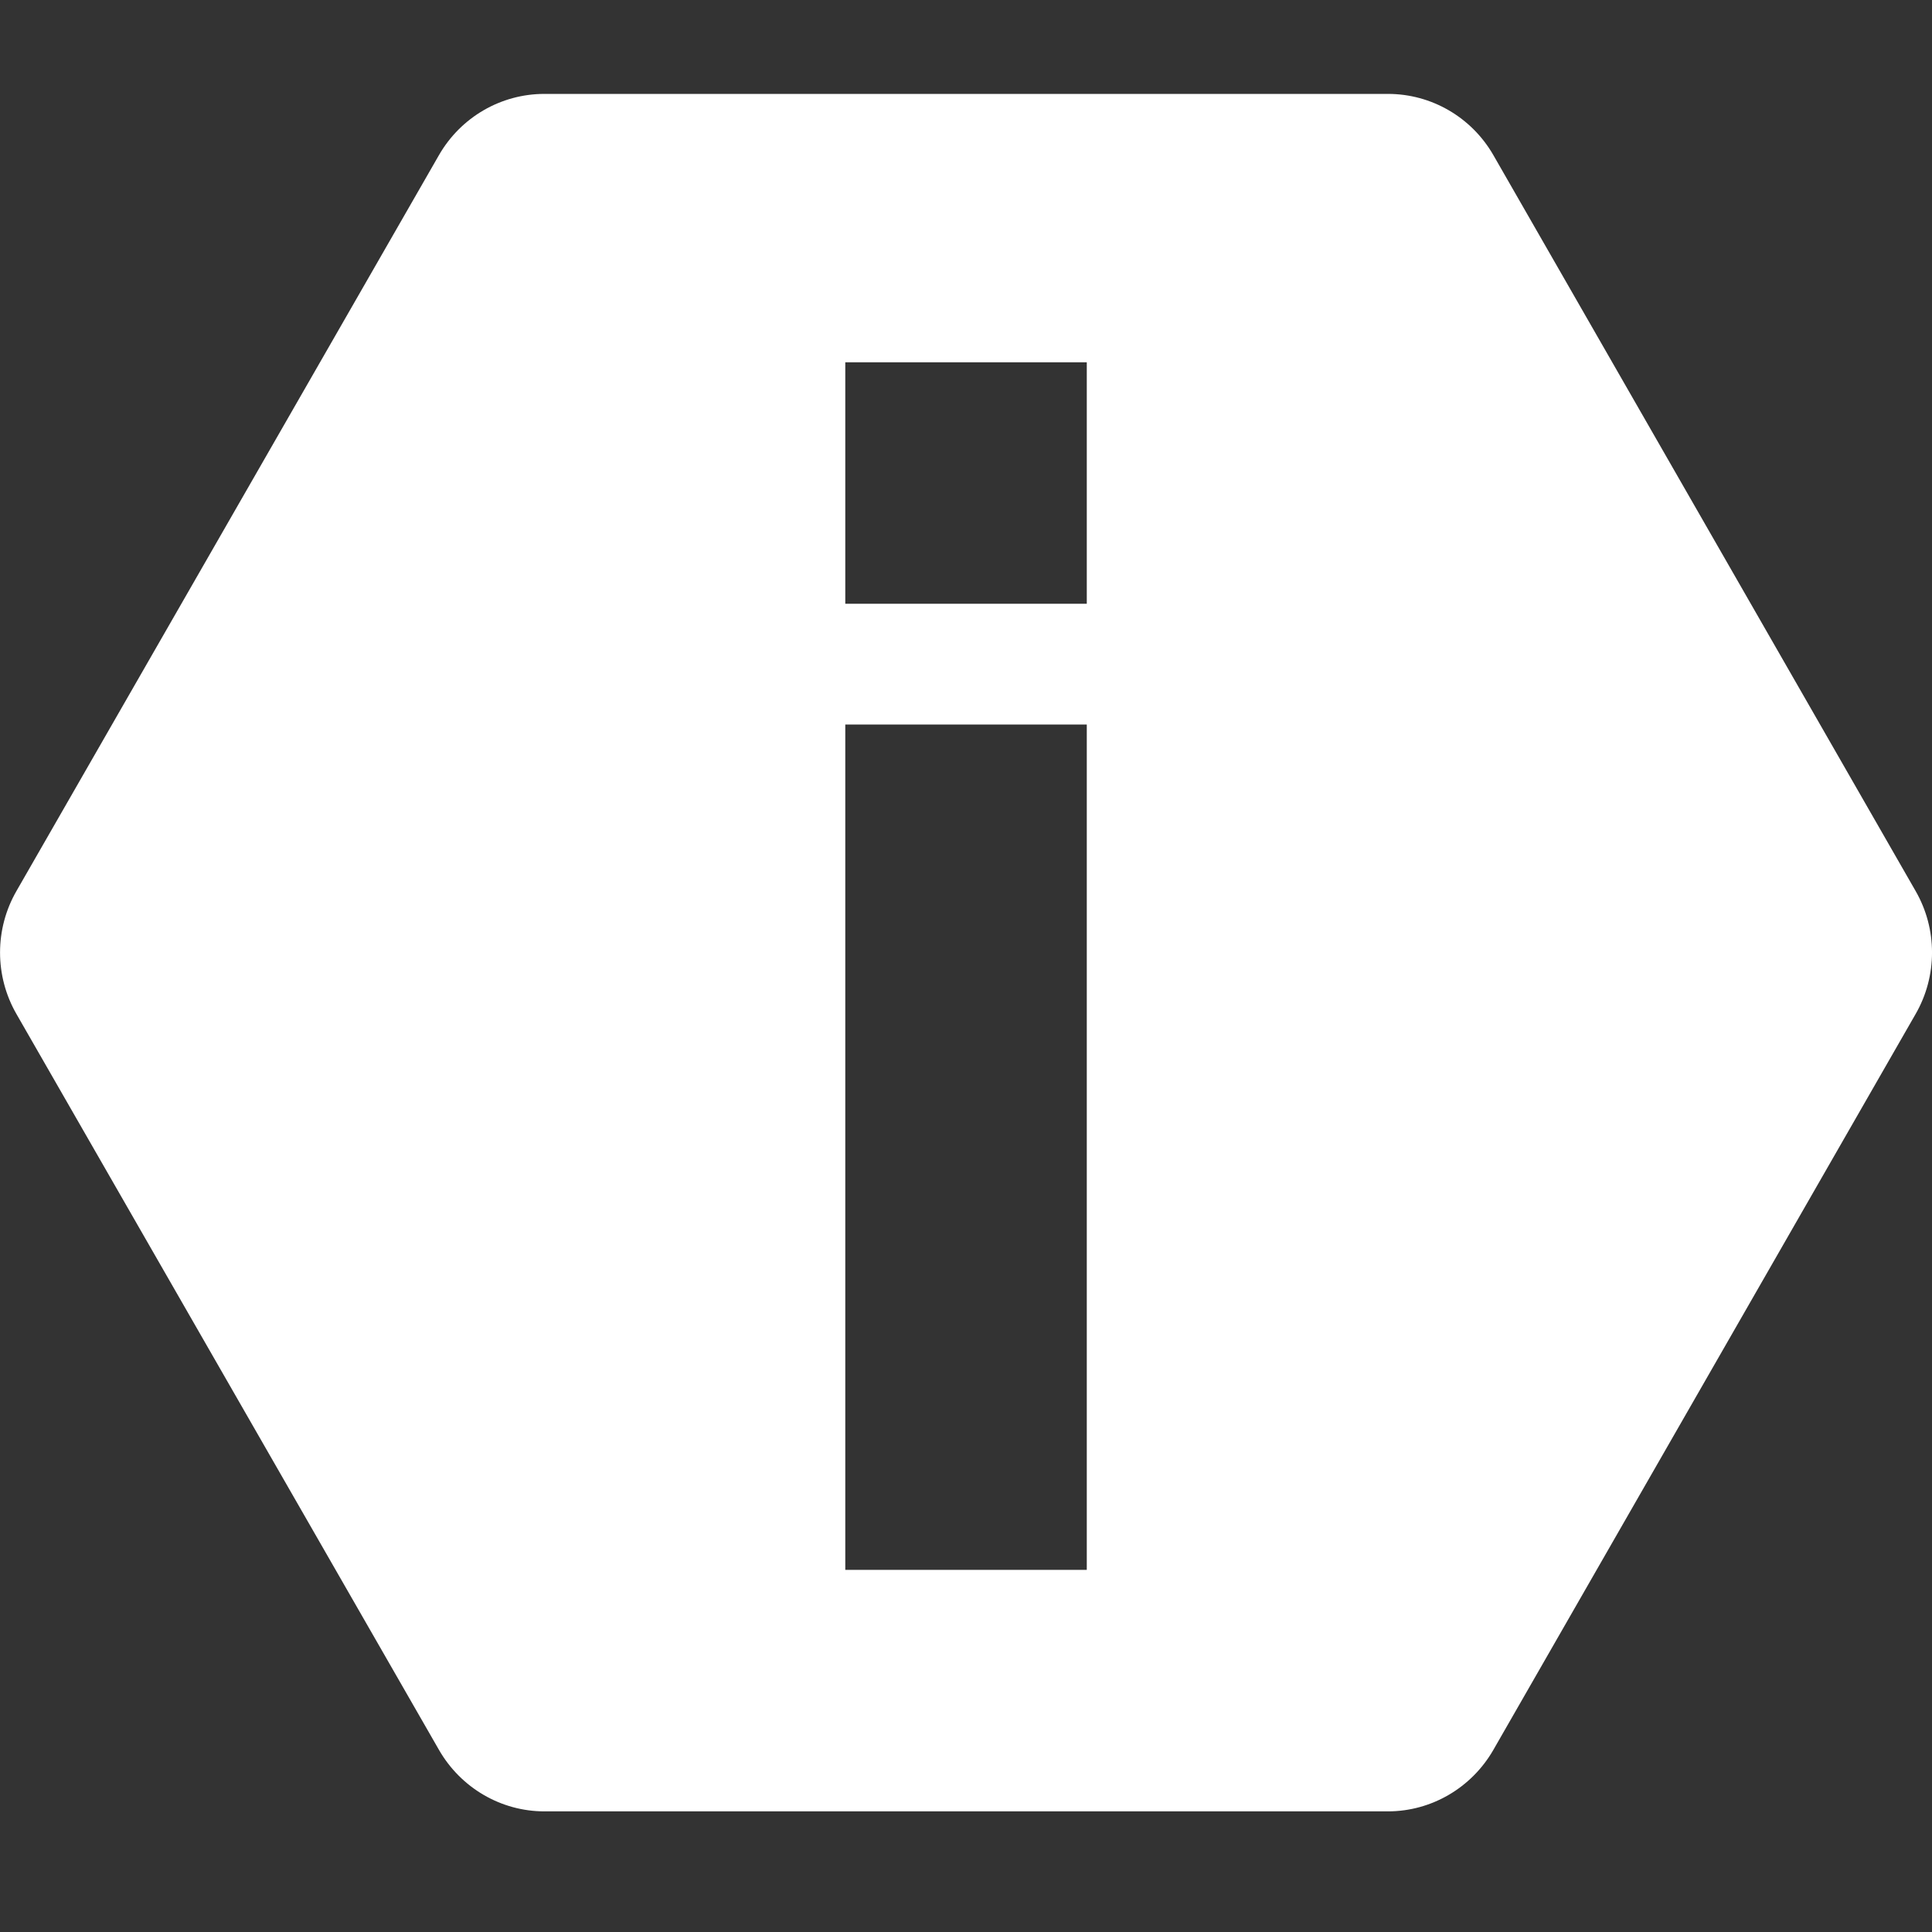 <?xml version="1.0" encoding="UTF-8" standalone="no"?>
<svg
   xmlns:dc="http://purl.org/dc/elements/1.1/"
   xmlns:cc="http://creativecommons.org/ns#"
   xmlns:rdf="http://www.w3.org/1999/02/22-rdf-syntax-ns#"
   xmlns:svg="http://www.w3.org/2000/svg"
   xmlns="http://www.w3.org/2000/svg"
   xmlns:sodipodi="http://sodipodi.sourceforge.net/DTD/sodipodi-0.dtd"
   xmlns:inkscape="http://www.inkscape.org/namespaces/inkscape"
   width="96"
   height="96"
   version="1.1"
   id="svg11"
   sodipodi:docname="hexchat-highlight.svg"
   inkscape:export-filename="/home/algent/.config/hexchat/icons/tray_normal2.png"
   inkscape:export-xdpi="96"
   inkscape:export-ydpi="96"
   inkscape:version="0.92.4 5da689c313, 2019-01-14"
   viewBox="0 0 57.6 57.6">
  <rect x="0" y="0" width="57.6" height="57.6" fill="#333333" stroke="none"/>
  <sodipodi:namedview
     pagecolor="#ffffff"
     bordercolor="#666666"
     borderopacity="1"
     objecttolerance="10"
     gridtolerance="10"
     guidetolerance="10"
     inkscape:pageopacity="0"
     inkscape:pageshadow="2"
     inkscape:window-width="1280"
     inkscape:window-height="960"
     id="namedview13"
     showgrid="false"
     inkscape:zoom="2.571875"
     inkscape:cx="36.270151"
     inkscape:cy="10.722199"
     inkscape:window-x="0"
     inkscape:window-y="0"
     inkscape:window-maximized="1"
     inkscape:current-layer="g9"
     scale-x="0.6"
     inkscape:pagecheckerboard="true" />
  <defs
     id="defs3">
    <style
       id="current-color-scheme"
       type="text/css">
   .ColorScheme-Text { color:#ffffff; } .ColorScheme-Highlight { color:#5294e2; }
  </style>
    <style
       type="text/css"
       id="current-color-scheme-3">
   .ColorScheme-Text { color:#dfdfdf; } .ColorScheme-Highlight { color:#4285f4; }
  </style>
  </defs>
  <g
     id="g9"
     transform="matrix(4,0,0,4.286,-1.999,-3.429)"
     inkscape:export-xdpi="96"
     inkscape:export-ydpi="96"
     inkscape:export-filename="/home/algent/.config/hexchat/icons/g9.png">
    <path
       style="color:#ffffff;fill:currentColor;stroke-width:6.047"
       d="M 27.051 4.666 C 24.893 4.664 22.898 5.822 21.814 7.701 L 0.818 44.268 C -0.272 46.159 -0.272 48.495 0.818 50.387 L 21.814 86.951 C 22.898 88.832 24.892 90.001 27.051 90 L 68.973 90 C 71.127 89.997 73.118 88.828 74.199 86.951 L 95.182 50.387 C 96.272 48.495 96.272 46.159 95.182 44.268 L 74.199 7.701 C 73.117 5.825 71.127 4.668 68.973 4.666 L 27.051 4.666 z M 42 18 L 54 18 L 54 30 L 42 30 L 42 18 z M 42 36 L 54 36 L 54 78 L 42 78 L 42 36 z "
       transform="matrix(0.15,0,0,0.14,0.5,0.8)"
       id="path5" />
    <g
       id="g14"
       transform="matrix(0.9,0,0,0.84,-564.726,-422.56)" />
  </g>
</svg>
